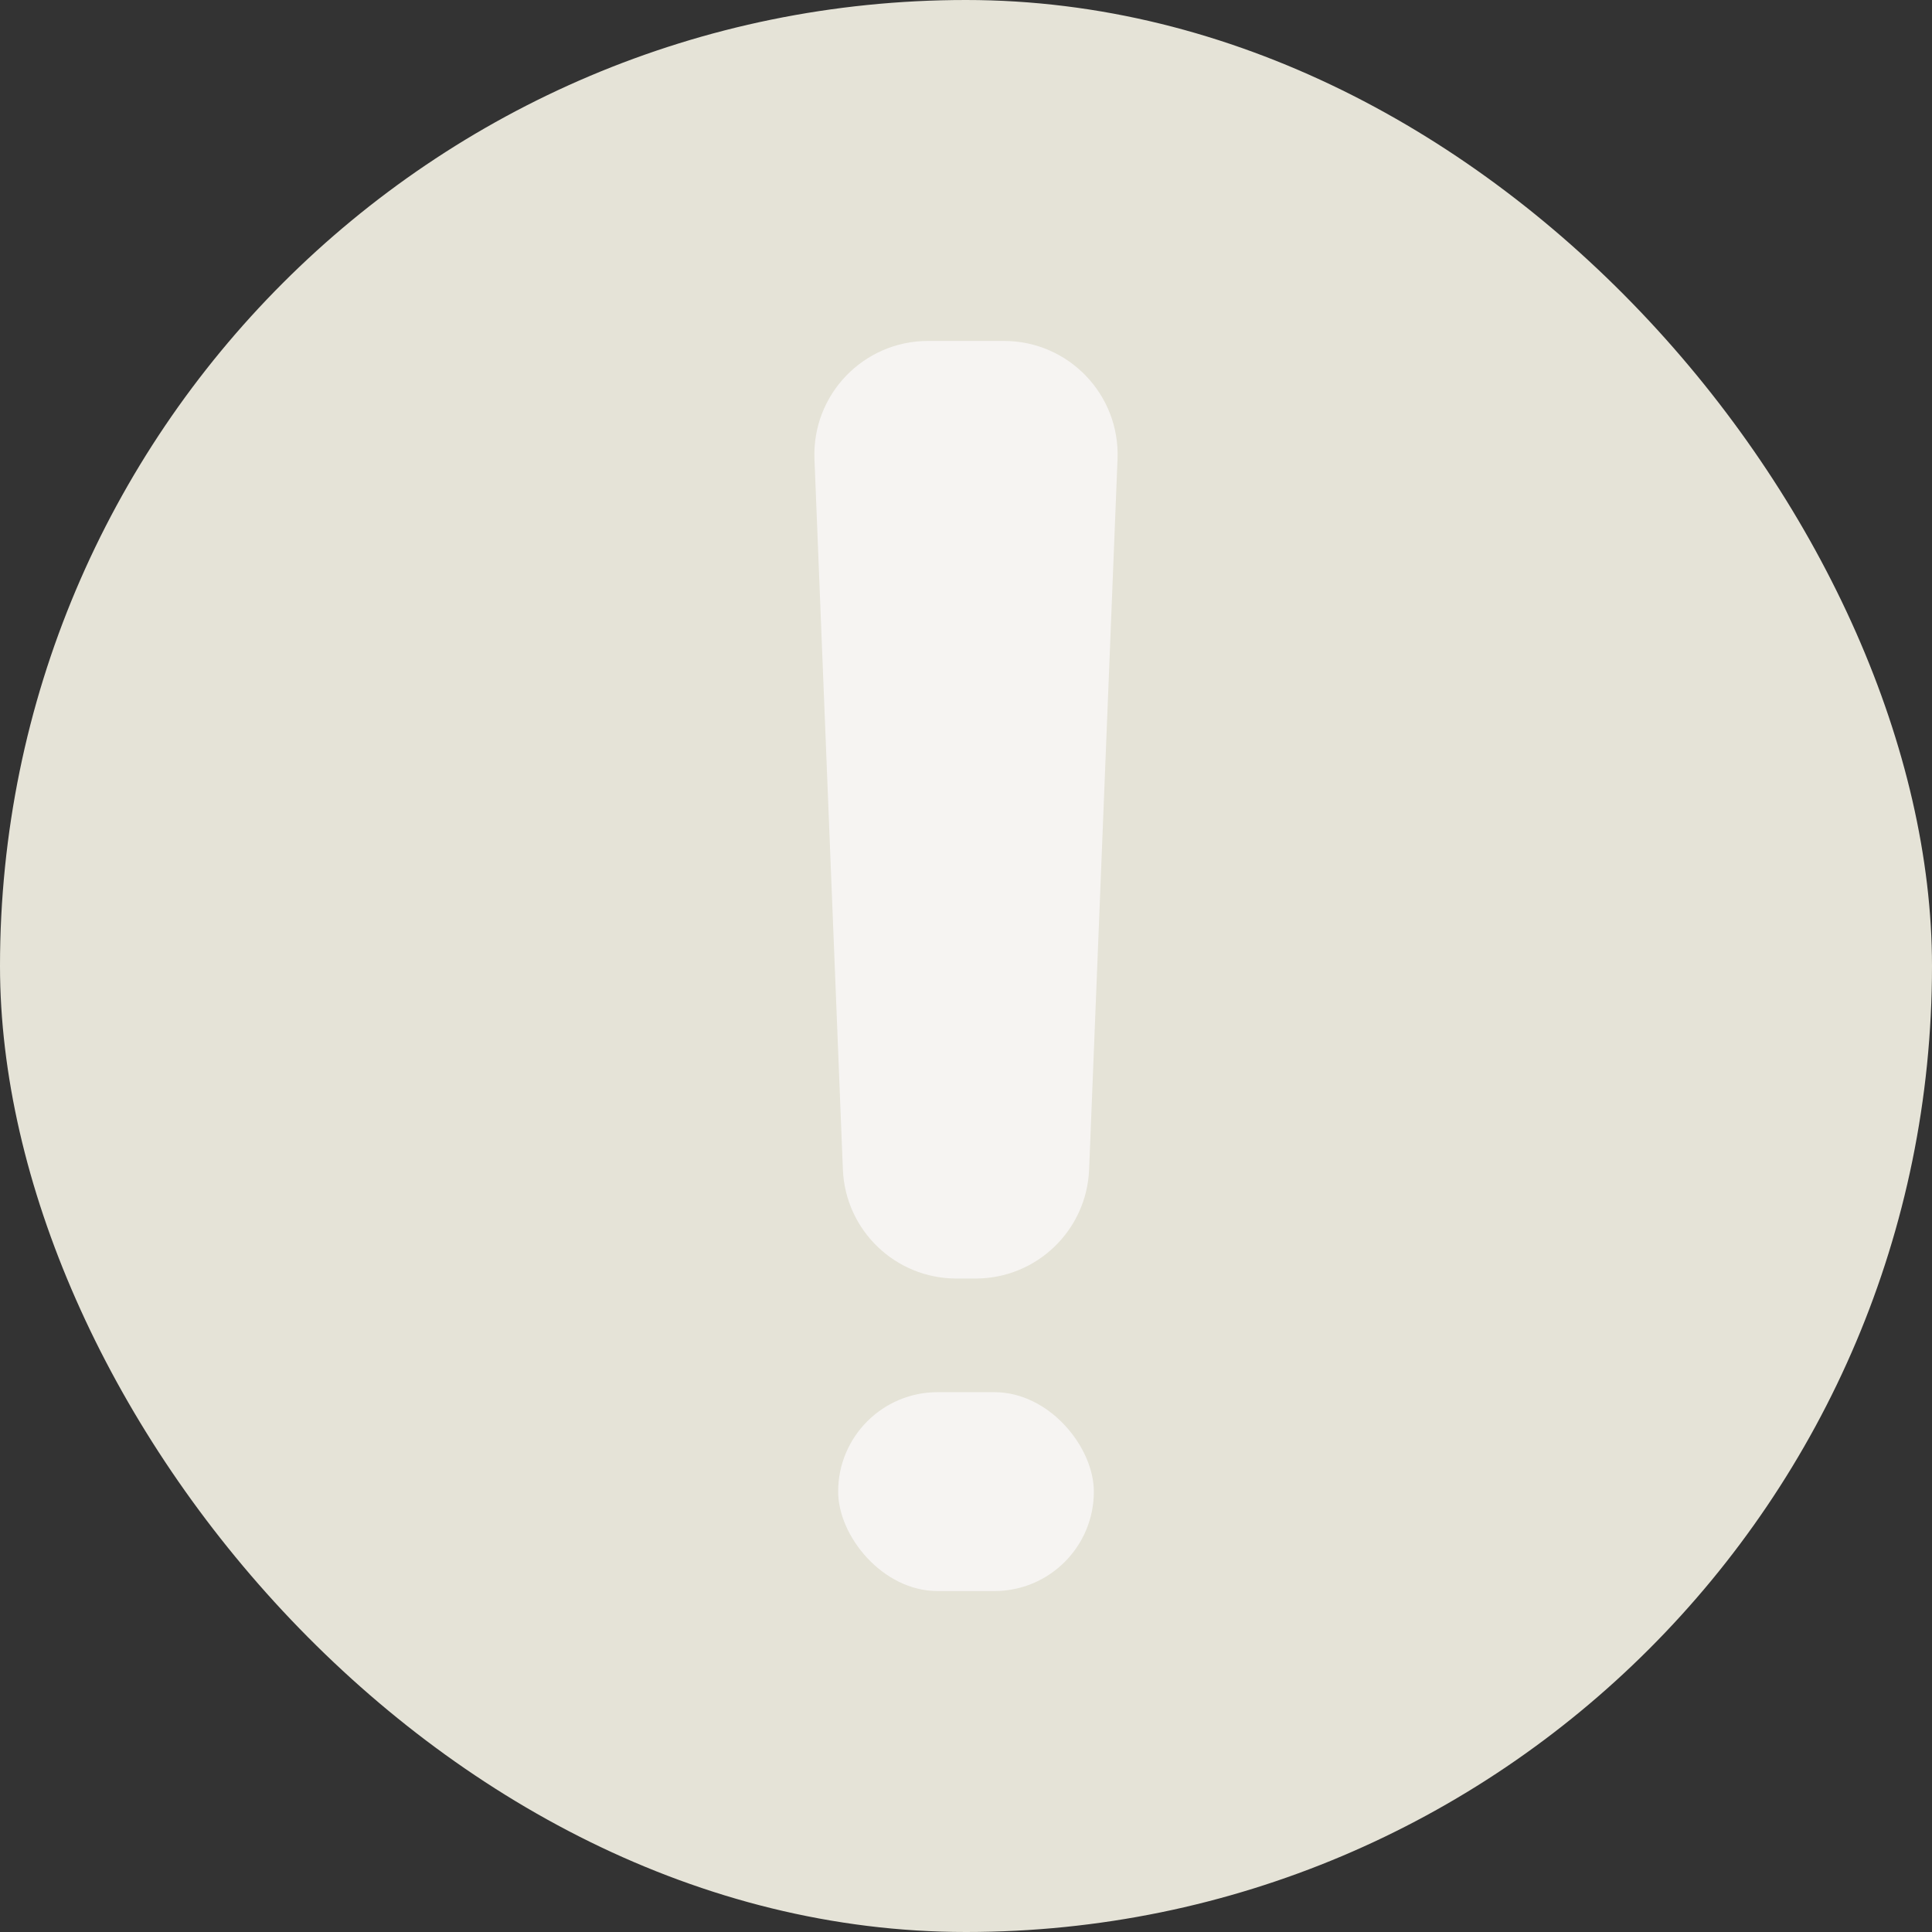 <svg width="136" height="136" viewBox="0 0 136 136" fill="none" xmlns="http://www.w3.org/2000/svg">
<rect x="0" y="0" width="136" height="136" fill="#333333" stroke="none"/>
<rect width="136" height="136" rx="68" fill="#E5E3D7"/>
<path d="M57.333 32.32C57.151 27.78 60.783 24 65.326 24H70.674C75.217 24 78.849 27.78 78.667 32.32L76.667 82.32C76.496 86.61 72.968 90 68.674 90H67.326C63.032 90 59.504 86.61 59.333 82.32L57.333 32.32Z" fill="#F6F4F2"/>
<rect x="59" y="98" width="18" height="14" rx="7" fill="#F6F4F2"/>
</svg>
